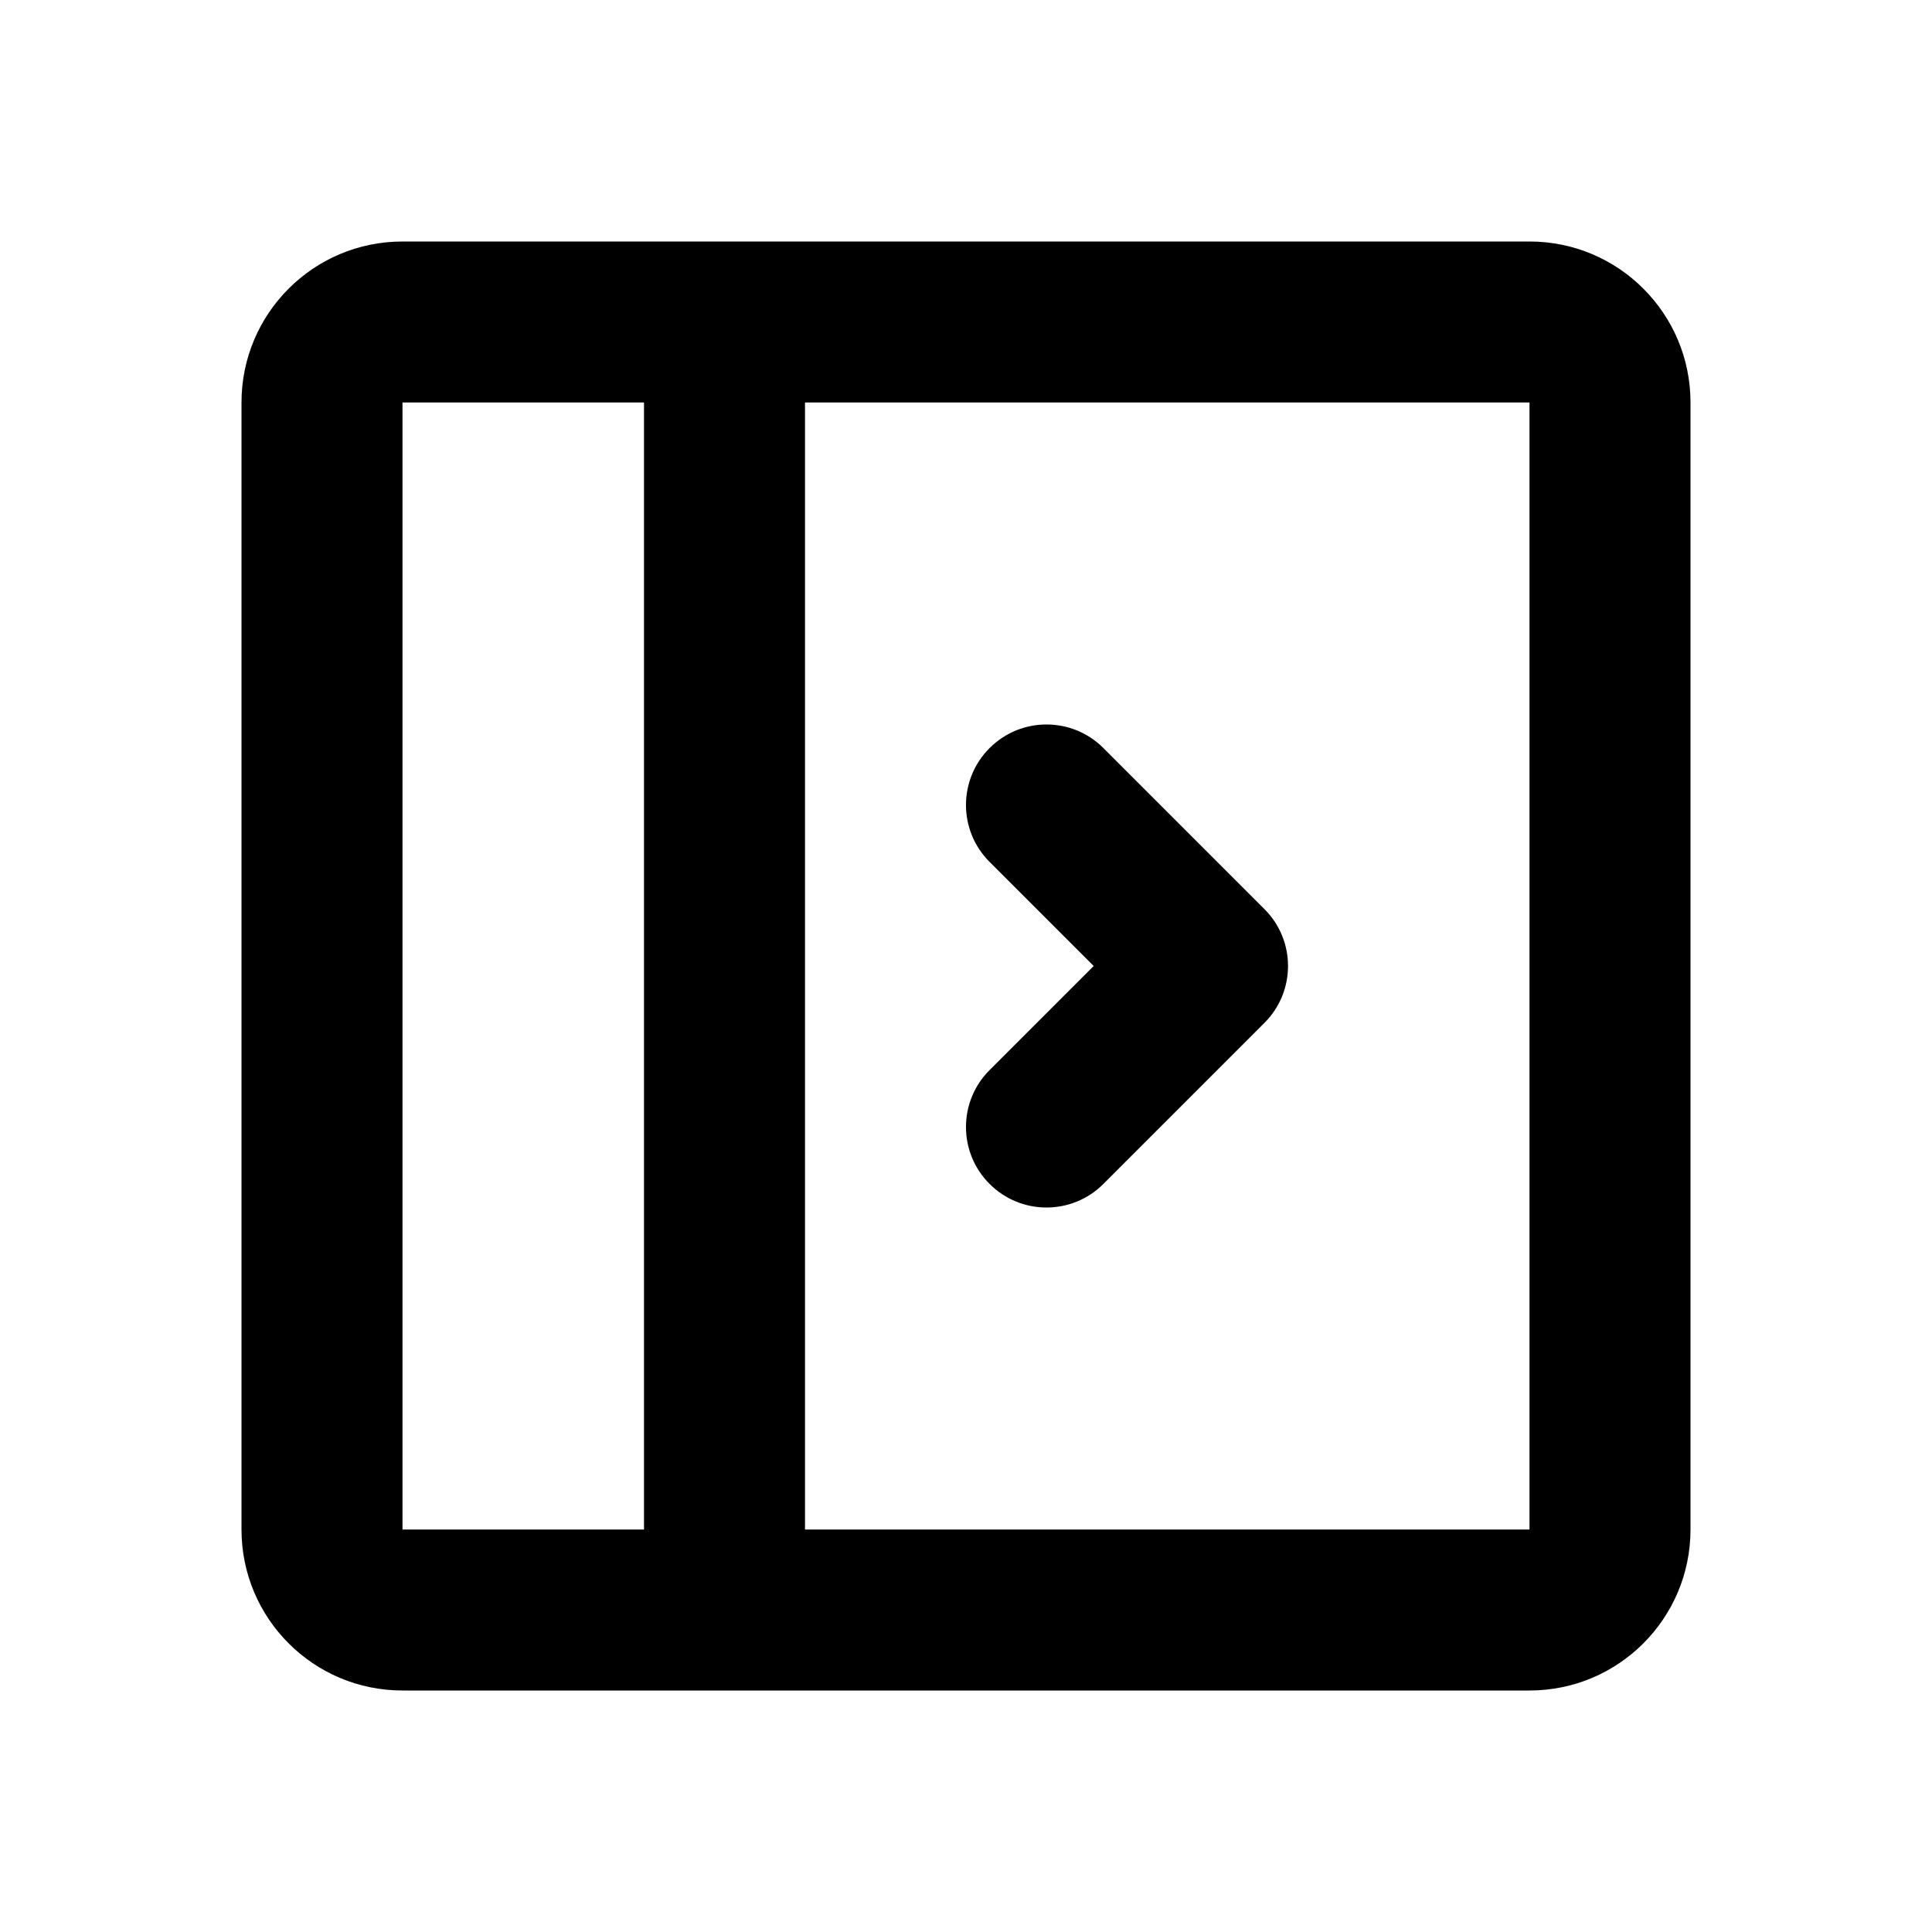 <svg viewBox="0 0 24 24" xmlns="http://www.w3.org/2000/svg">
    <path fill-rule="evenodd"
        d="M19 5H10L10 19H19V5ZM5 5L8 5L8 19H5L5 5ZM5 3C3.895 3 3 3.895 3 5V19C3 20.105 3.895 21 5 21H19C20.105 21 21 20.105 21 19V5C21 3.895 20.105 3 19 3H5ZM12.293 13.293C11.902 13.683 11.902 14.317 12.293 14.707C12.683 15.098 13.317 15.098 13.707 14.707L15.707 12.707C16.098 12.317 16.098 11.683 15.707 11.293L13.707 9.293C13.317 8.902 12.683 8.902 12.293 9.293C11.902 9.683 11.902 10.317 12.293 10.707L13.586 12L12.293 13.293Z" />
</svg>